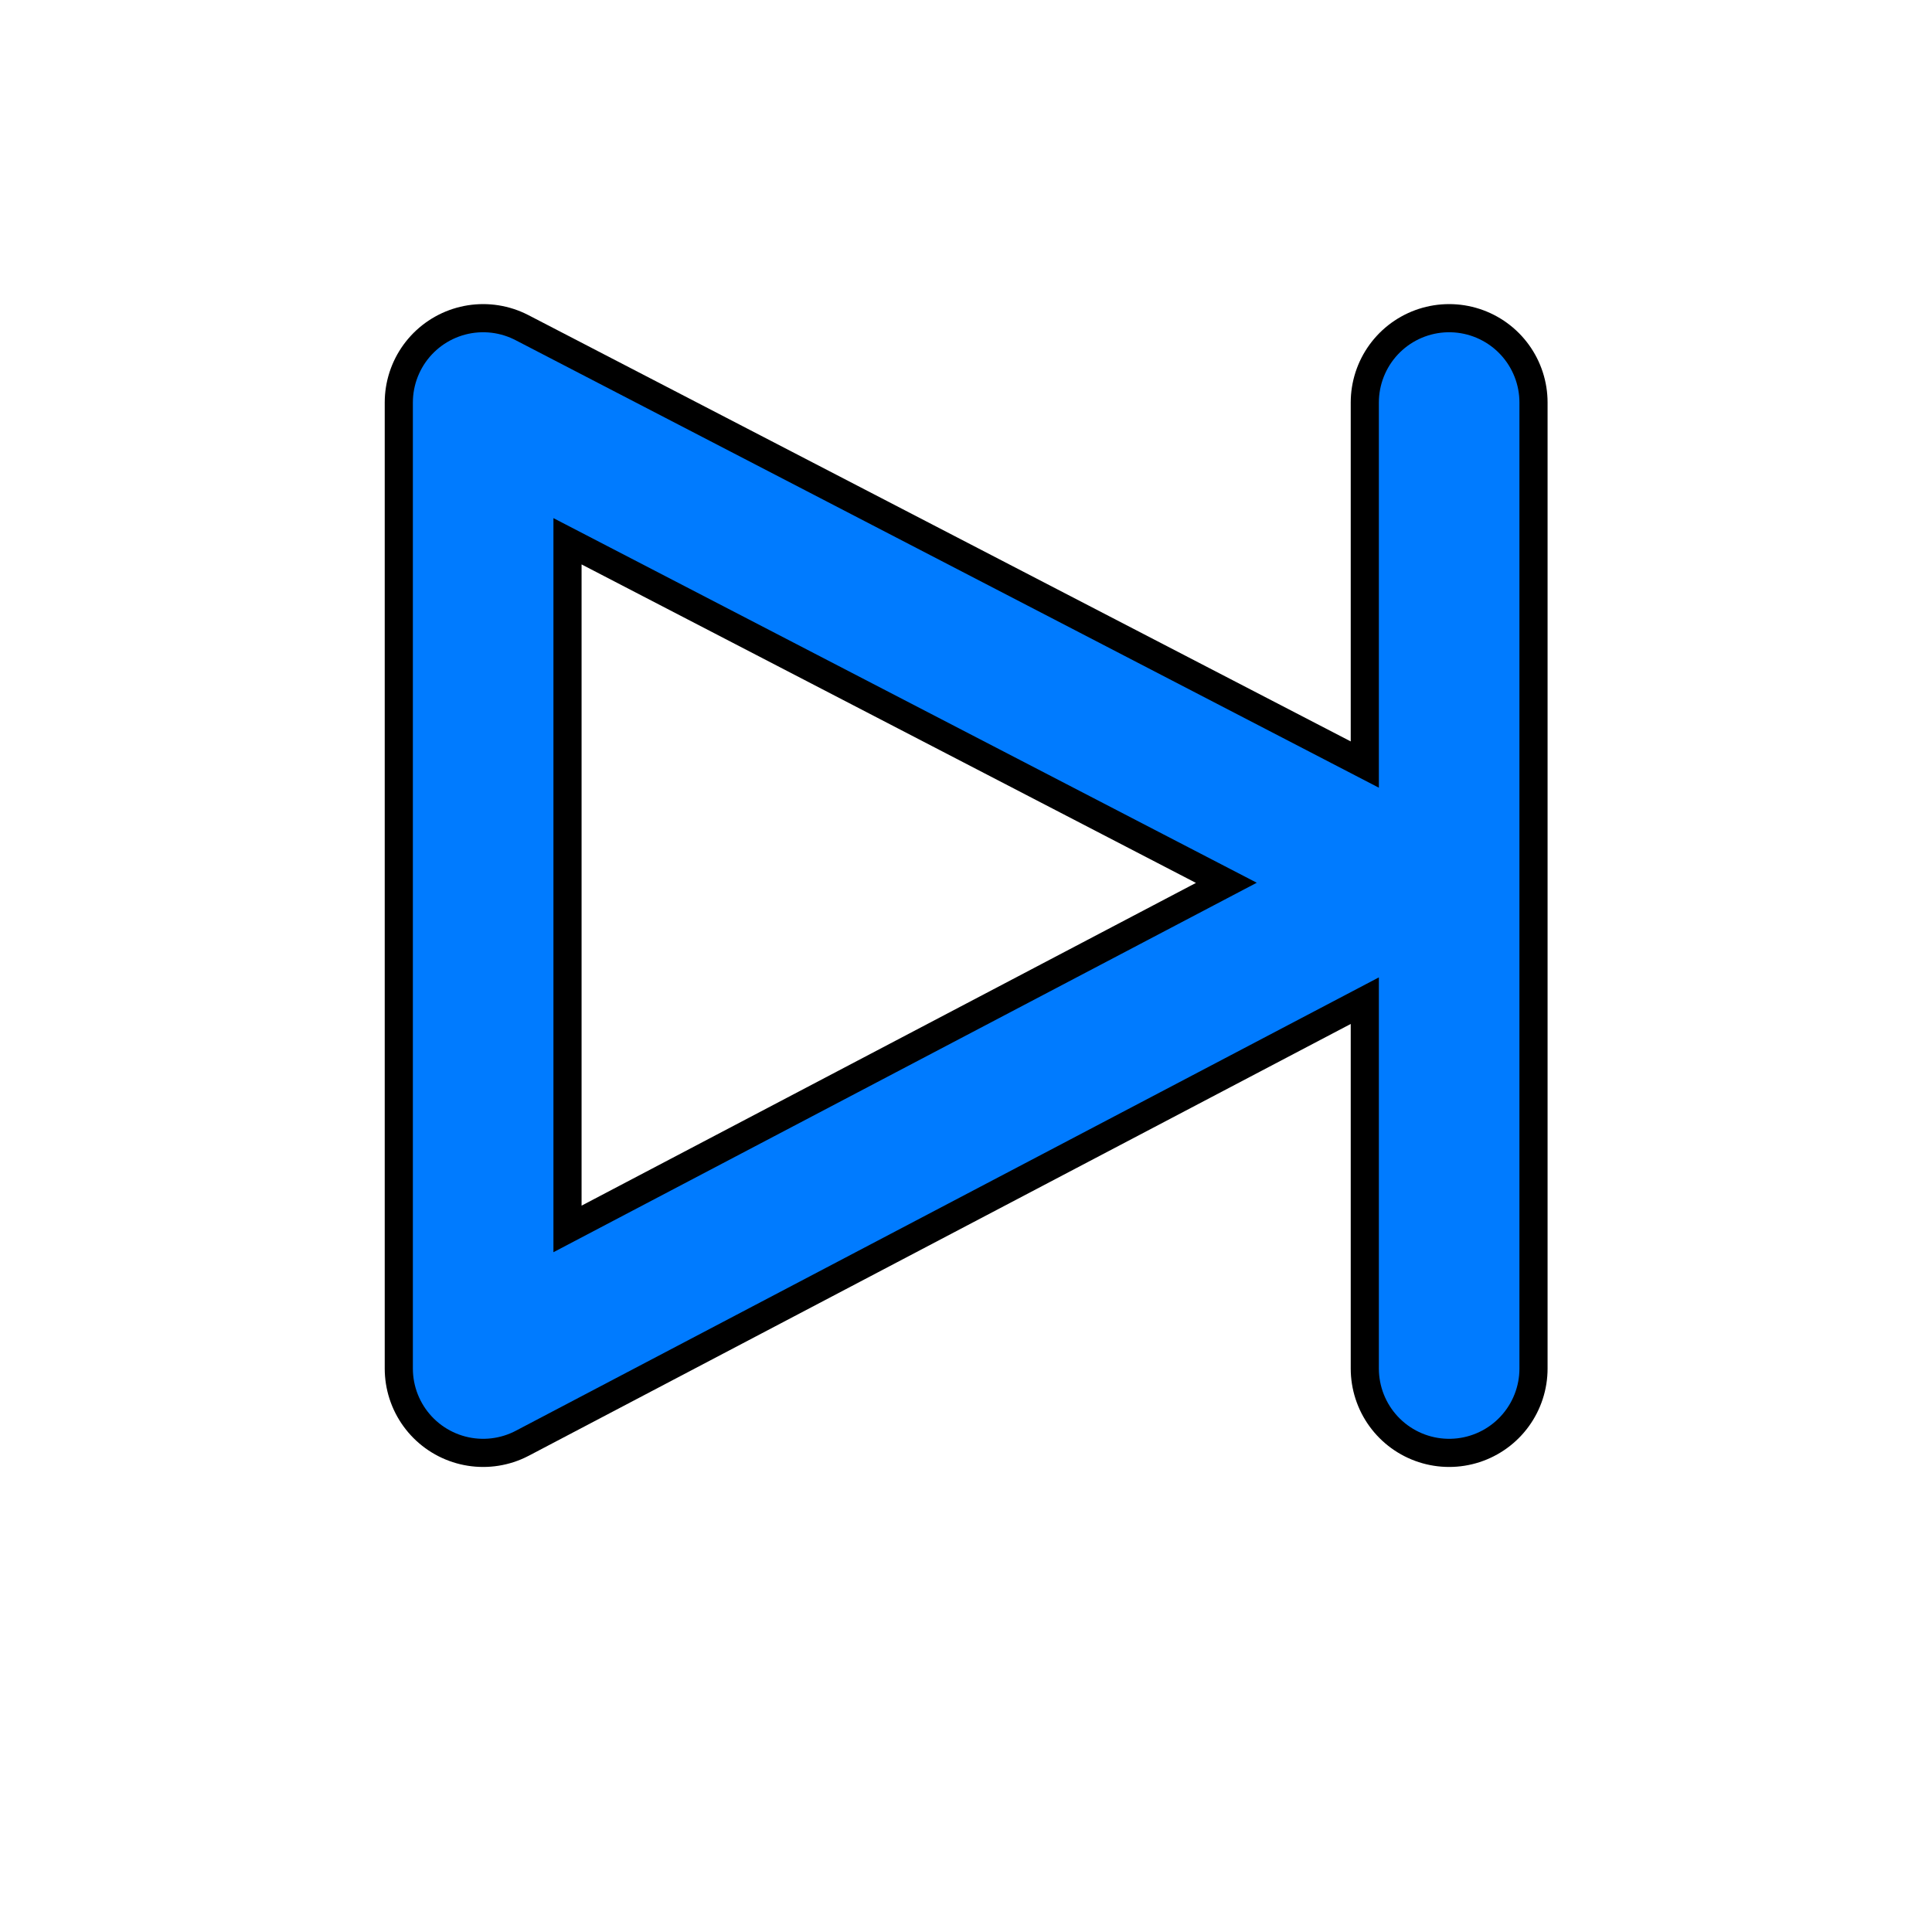 <?xml version="1.0" encoding="UTF-8" standalone="no"?>
<svg
   id="svg111"
   width="24"
   height="24"
   version="1.1"
   viewBox="0 0 6.35 6.35"
   sodipodi:docname="right-press-light.svg"
   inkscape:version="1.2.2 (b0a8486541, 2022-12-01)"
   xmlns:inkscape="http://www.inkscape.org/namespaces/inkscape"
   xmlns:sodipodi="http://sodipodi.sourceforge.net/DTD/sodipodi-0.dtd"
   xmlns="http://www.w3.org/2000/svg"
   xmlns:svg="http://www.w3.org/2000/svg"
   xmlns:rdf="http://www.w3.org/1999/02/22-rdf-syntax-ns#"
   xmlns:cc="http://creativecommons.org/ns#"
   xmlns:dc="http://purl.org/dc/elements/1.1/">
  <sodipodi:namedview
     id="namedview1256"
     pagecolor="#ffffff"
     bordercolor="#000000"
     borderopacity="0.25"
     inkscape:showpageshadow="2"
     inkscape:pageopacity="0.0"
     inkscape:pagecheckerboard="0"
     inkscape:deskcolor="#d1d1d1"
     showgrid="false"
     inkscape:zoom="34"
     inkscape:cx="7.25"
     inkscape:cy="10.647059"
     inkscape:window-width="1920"
     inkscape:window-height="1050"
     inkscape:window-x="1920"
     inkscape:window-y="0"
     inkscape:window-maximized="1"
     inkscape:current-layer="svg111" />
  <defs
     id="defs105">
    <filter
       id="A"
       x="-0.023"
       y="-0.026"
       width="1.045"
       height="1.051"
       color-interpolation-filters="sRGB">
      <feGaussianBlur
         id="feGaussianBlur102"
         stdDeviation=".049" />
    </filter>
    <filter
       id="A-6"
       x="-0.023"
       y="-0.026"
       width="1.045"
       height="1.051"
       color-interpolation-filters="sRGB">
      <feGaussianBlur
         id="feGaussianBlur2"
         stdDeviation=".049" />
    </filter>
  </defs>
  <rect
     id="rect107"
     transform="matrix(1.163 0 0 1.154 0 -336.4)"
     x=".118"
     y="291.63"
     width="5.226"
     height="4.595"
     rx=".432"
     fill="#fff"
     filter="url(#A)"
     paint-order="stroke fill markers" />
  <path
     id="path1803"
     d="M4.763 1.323v3.175M4.63 2.9L1.588 4.498V1.323z"
     fill="none"
     stroke="#007bff"
     stroke-linecap="round"
     stroke-linejoin="round"
     stroke-width=".462"
     style="stroke:#000000;stroke-opacity:1;stroke-width:0.647;stroke-dasharray:none" />
  <path
     id="path109"
     d="M4.763 1.323v3.175M4.63 2.9L1.588 4.498V1.323z"
     fill="none"
     stroke="#007bff"
     stroke-linecap="round"
     stroke-linejoin="round"
     stroke-width=".462" />
</svg>
